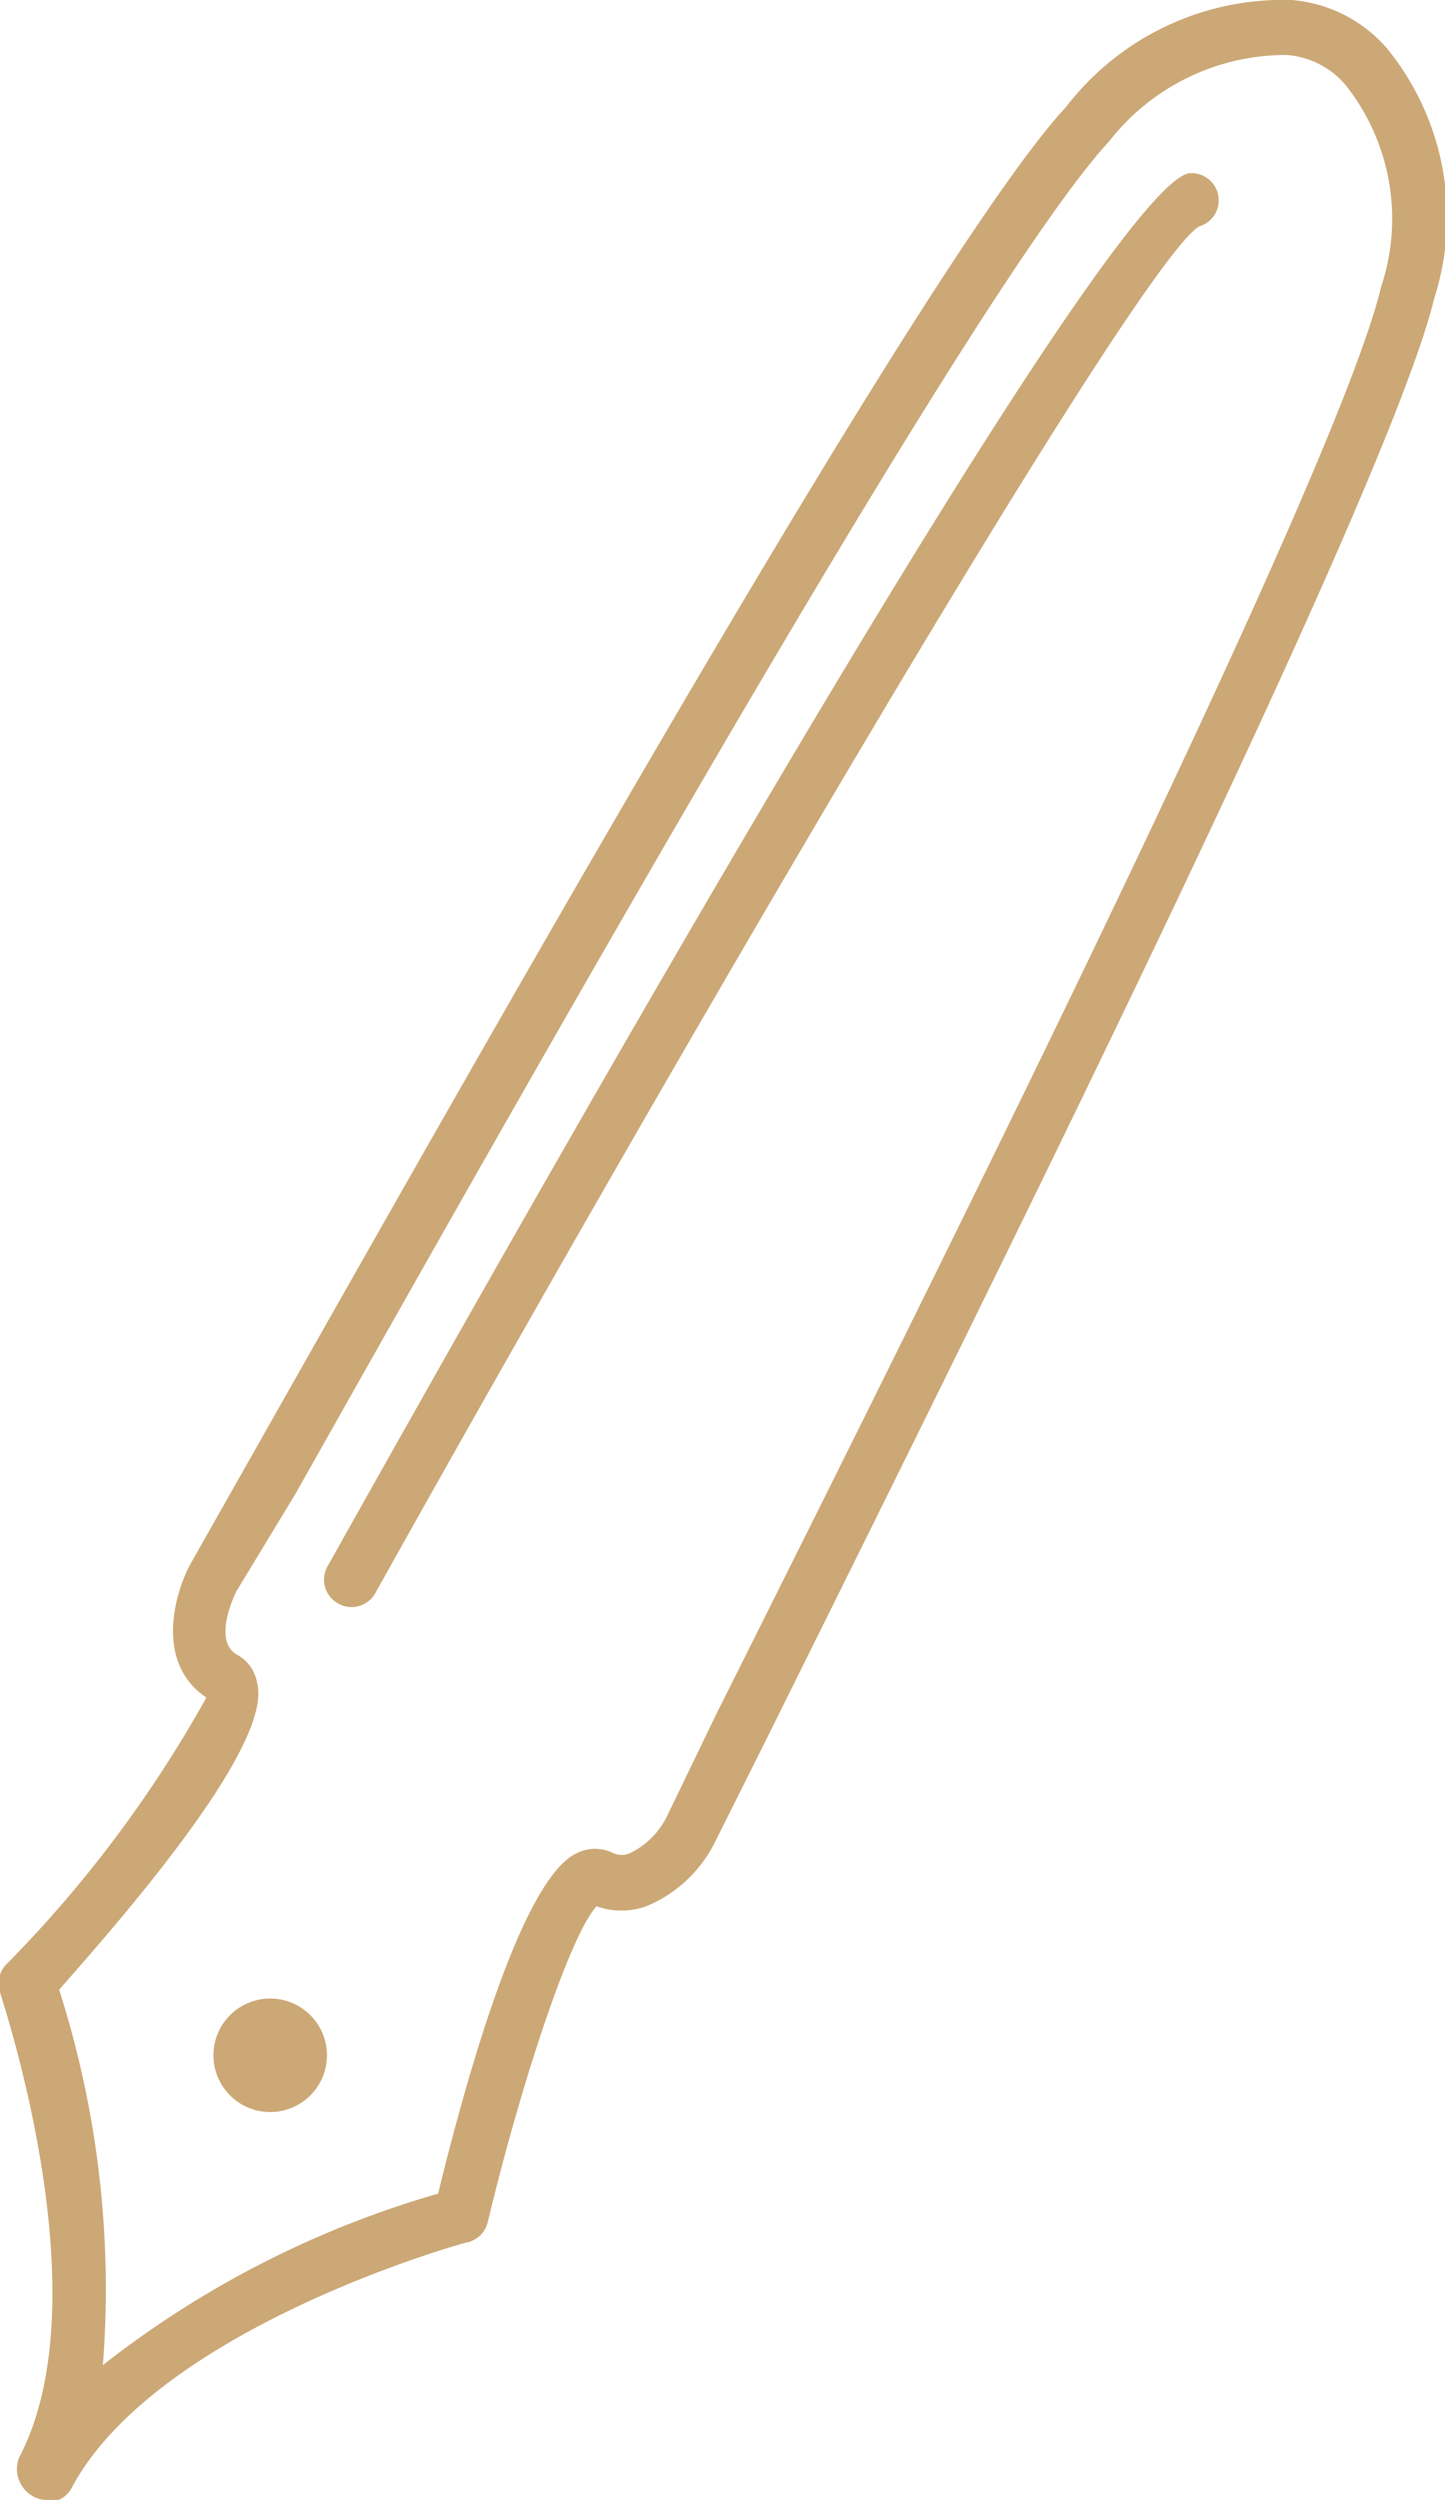 <svg xmlns="http://www.w3.org/2000/svg" viewBox="0 0 24.44 42.28"><defs><style>.cls-1{fill:#cca876;}</style></defs><title>penline</title><g id="Warstwa_2" data-name="Warstwa 2"><g id="Warstwa_1-2" data-name="Warstwa 1"><path class="cls-1" d="M.8,42.28a.46.46,0,0,1-.22-.05.53.53,0,0,1-.26-.66C1.76,38.85,0,33.74,0,33.69a.46.46,0,0,1,.1-.46,20.82,20.82,0,0,0,3.39-4.52c-.85-.57-.56-1.7-.28-2.24l.94-1.66c4.65-8.22,11.68-20.64,13.88-23A4.63,4.63,0,0,1,21.84,0a2.38,2.38,0,0,1,1.62.82,4.51,4.51,0,0,1,.8,4.22C23.49,8.22,17.14,21,12.94,29.46l-.85,1.7a2.26,2.26,0,0,1-1.16,1.08,1.25,1.25,0,0,1-.84,0c-.46.5-1.3,3.08-1.84,5.34a.46.46,0,0,1-.33.34c-.05,0-5.27,1.45-6.71,4.16a.46.46,0,0,1-.27.22ZM1,33.65A16.62,16.62,0,0,1,1.74,40a16.64,16.64,0,0,1,5.67-2.9c.51-2.09,1.44-5.35,2.35-5.76a.68.68,0,0,1,.61,0,.35.35,0,0,0,.29,0,1.37,1.37,0,0,0,.62-.62L12.11,29C16.3,20.63,22.63,7.91,23.36,4.85a3.64,3.64,0,0,0-.6-3.41,1.44,1.44,0,0,0-1-.51,3.79,3.79,0,0,0-3,1.46C16.61,4.71,9.61,17.08,5,25.26L4,26.91H4s-.42.82,0,1.07a.67.67,0,0,1,.35.49C4.6,29.45,2.42,32.05,1,33.65Zm6.81,3.78h0Z"/><path class="cls-1" d="M5.94,27.18a.47.47,0,0,1-.22-.06.46.46,0,0,1-.18-.63C10.41,17.8,18.76,3.18,20.11,2.93a.46.46,0,0,1,.17.9c-1.09.67-9.14,14.53-13.93,23.11A.46.46,0,0,1,5.94,27.18Z"/><circle class="cls-1" cx="4.57" cy="34.76" r="0.96"/></g></g></svg>